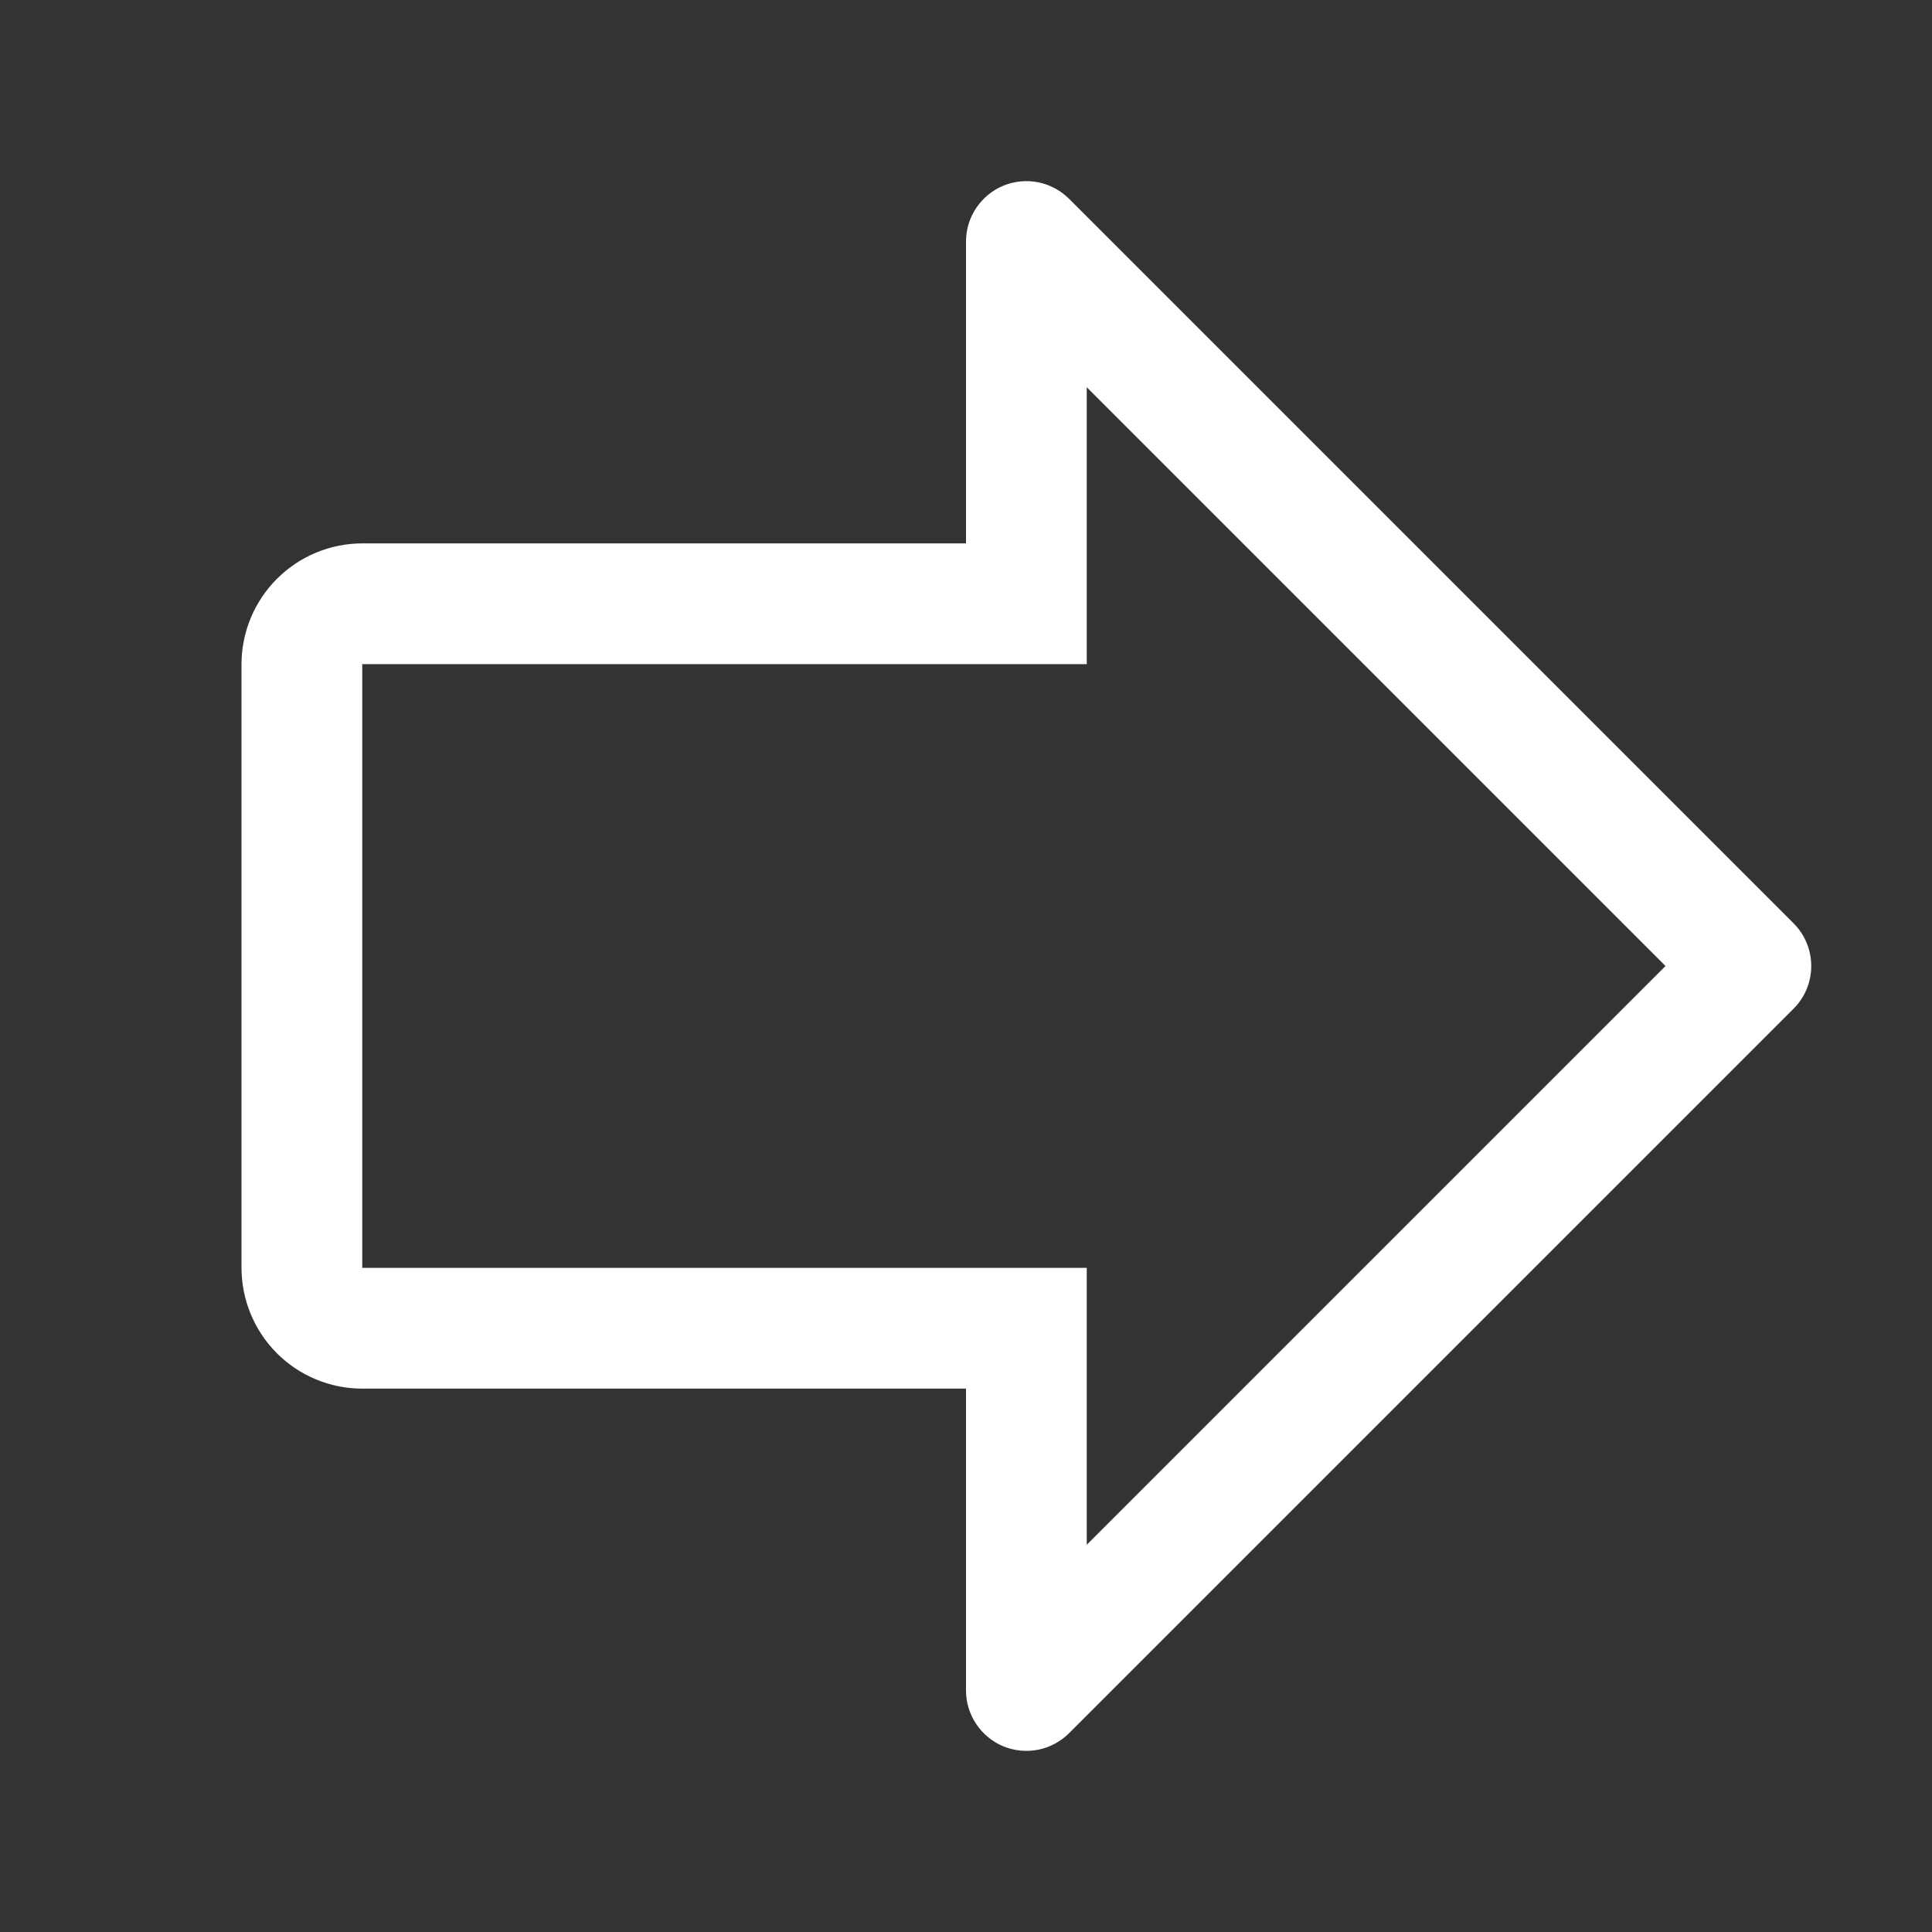 <svg width="32" height="32" viewBox="0 0 32 32" fill="none" xmlns="http://www.w3.org/2000/svg">
<rect x="0" y="0" width="32" height="32" fill="#333333" stroke="none"/>
<path d="M6 9L16 9L16 4C16 3.802 16.059 3.609 16.169 3.445C16.279 3.28 16.435 3.152 16.617 3.076C16.8 3.001 17.001 2.981 17.195 3.019C17.389 3.058 17.567 3.153 17.707 3.293L29.707 15.293C29.895 15.48 30 15.735 30 16C30 16.265 29.895 16.52 29.707 16.707L17.707 28.707C17.567 28.847 17.389 28.942 17.195 28.981C17.001 29.019 16.8 28.999 16.617 28.924C16.435 28.848 16.279 28.72 16.169 28.555C16.059 28.391 16 28.198 16 28L16 23L6 23C5.47 23 4.961 22.789 4.586 22.414C4.211 22.039 4.001 21.53 4 21L4 11C4.001 10.47 4.212 9.962 4.587 9.587C4.962 9.212 5.47 9.001 6 9V9ZM27.586 16L18 6.414L18 11L6 11L6 21L18 21L18 25.586L27.586 16Z" fill="white"/>
</svg>

